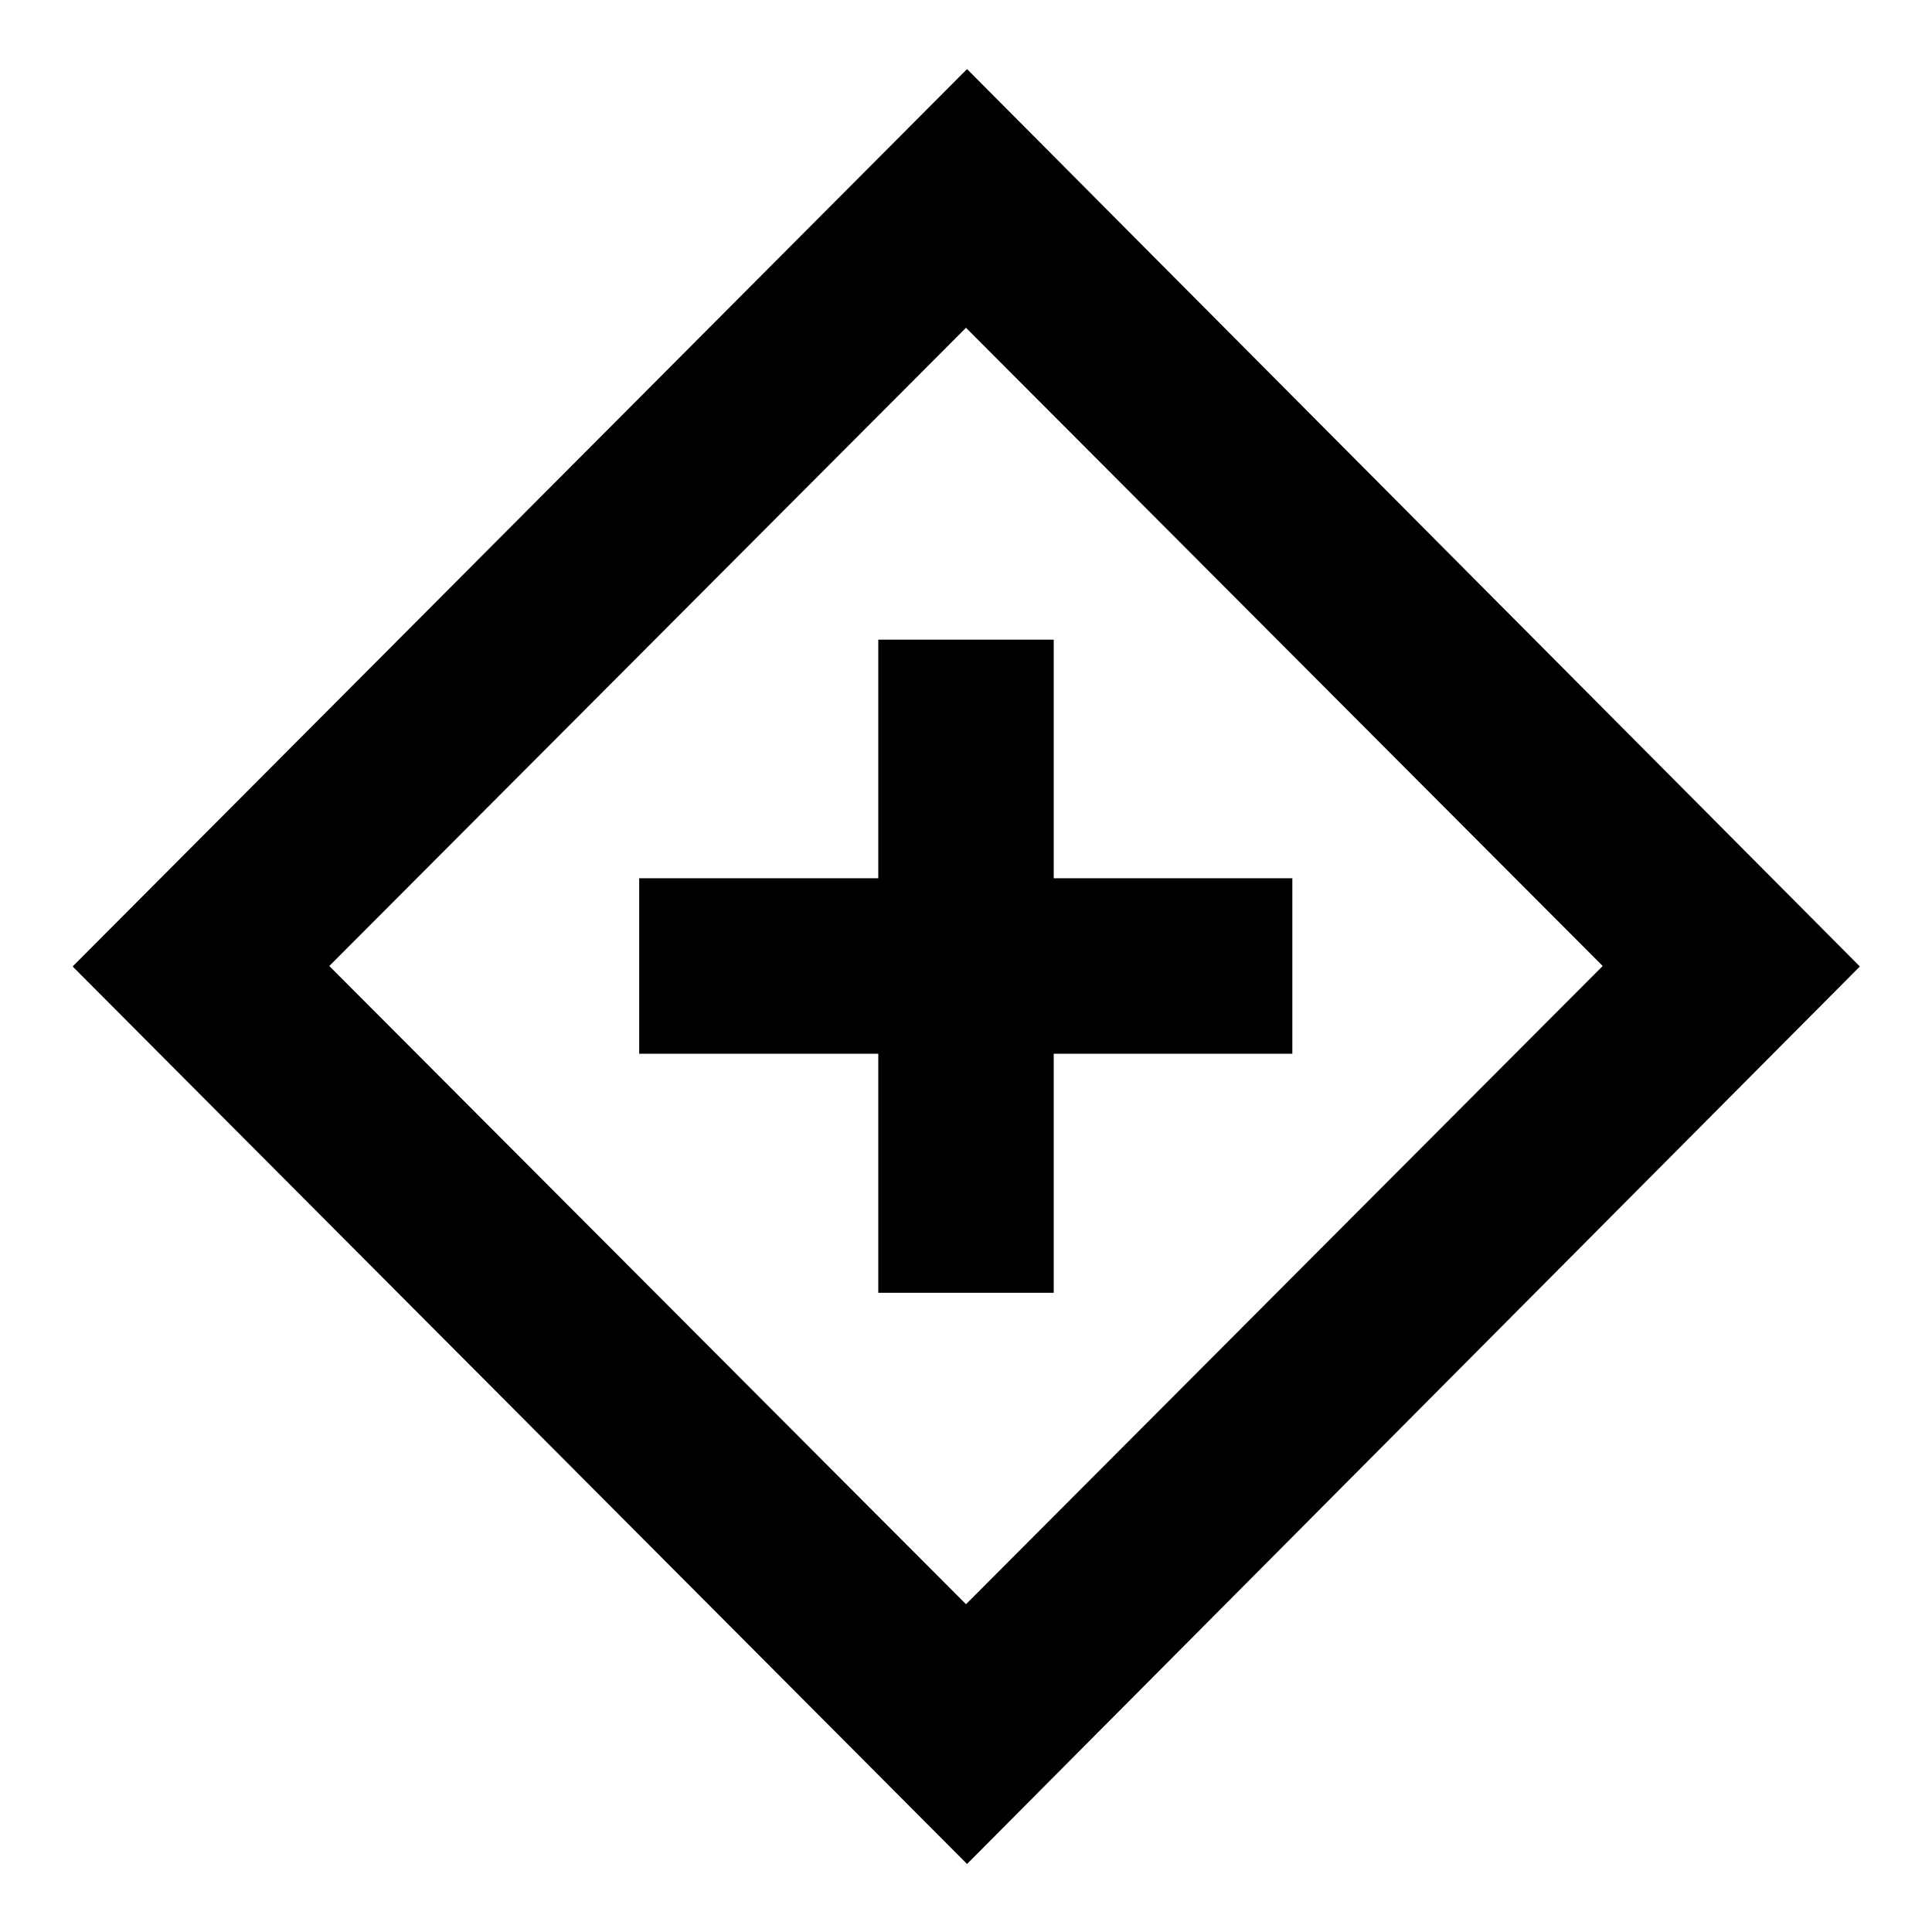 <svg xmlns="http://www.w3.org/2000/svg" height="24" viewBox="0 -960 960 960" width="24"><path d="M436.413-317.609h87.174v-118.804h118.565v-87.174H523.587v-118.565h-87.174v118.565H317.609v87.174h118.804v118.804Zm44.109 283.805L36.087-479.761l444.435-445.913 443.63 445.913-443.63 445.957ZM480-162.87 796.37-480 480-797.13 163.63-480 480-162.87ZM480-480Z"/></svg>